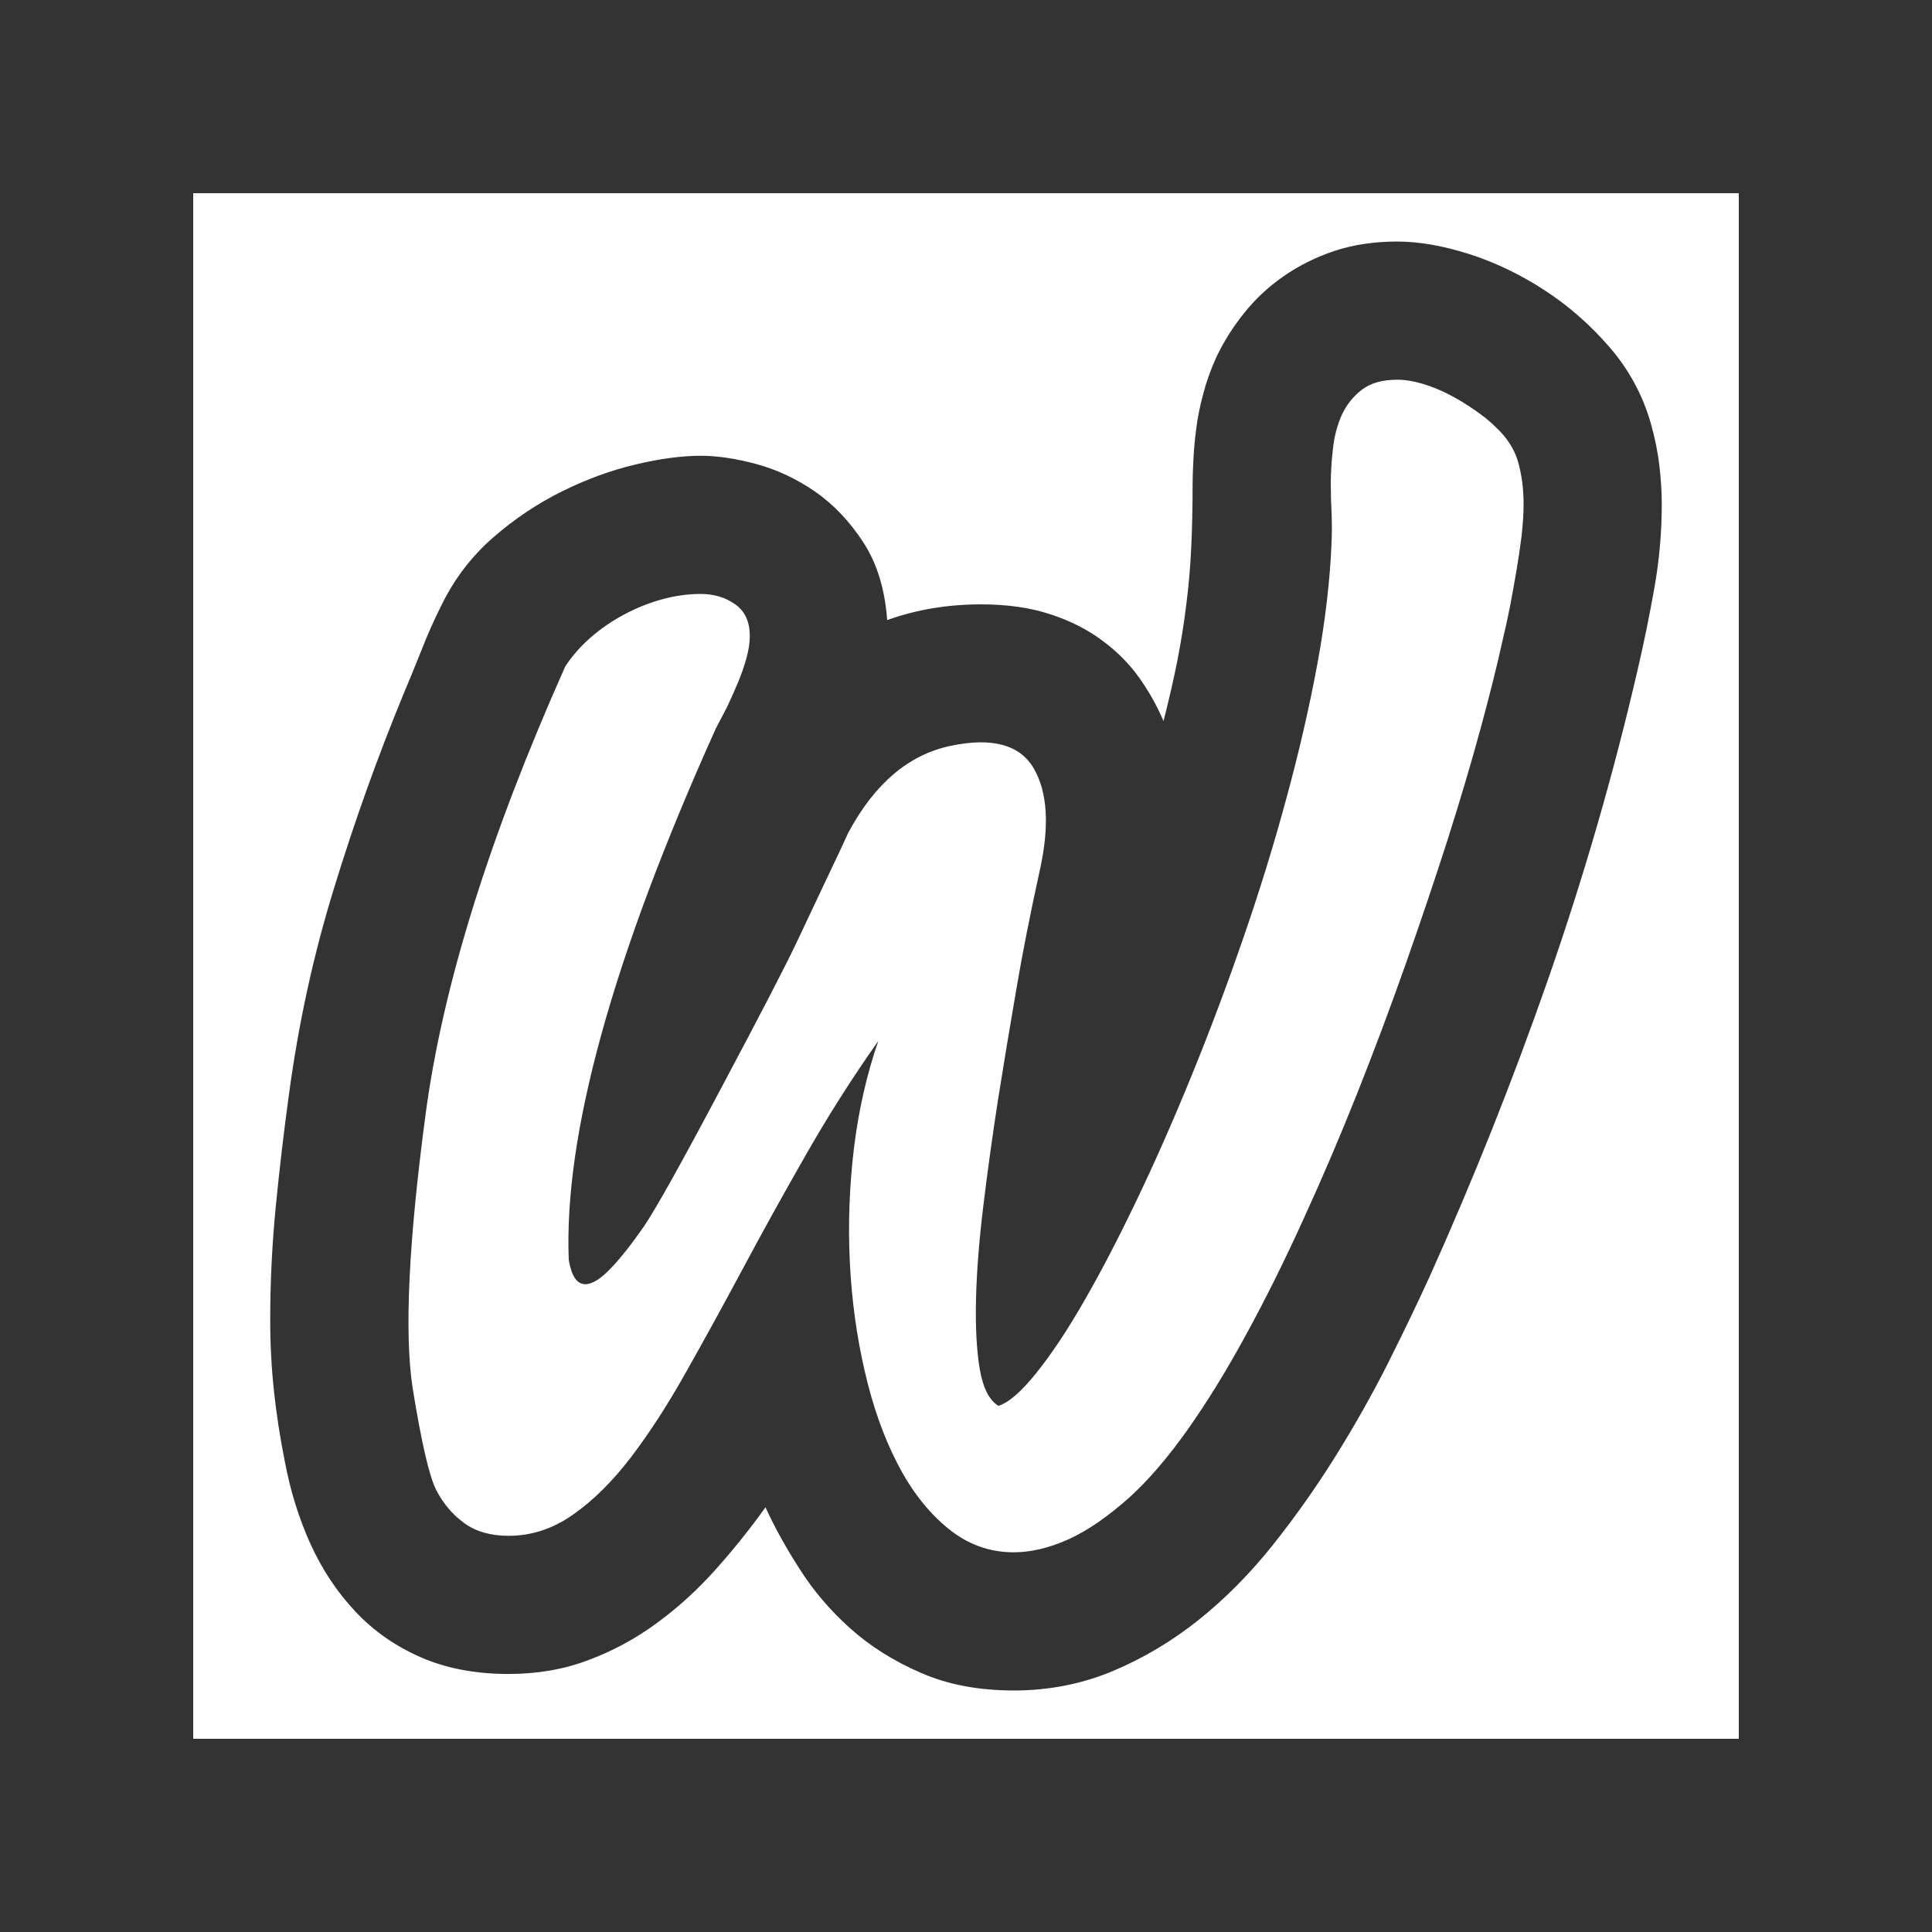 <svg version="1.0" xmlns="http://www.w3.org/2000/svg" xmlns:xlink="http://www.w3.org/1999/xlink"
     width="512" height="512" viewBox="0 0 512 512">
  <svg id="global-svg-defs" version="1.0" xmlns="http://www.w3.org/2000/svg"
       width="0" height="0" viewBox="0 0 340 250"
       preserveAspectRatio="xMidYMid meet" color-interpolation-filters="sRGB"
       class="el-tooltip" style="margin: auto;" xmlns:xlink="http://www.w3.org/1999/xlink">
    <defs>
      <linearGradient id="92" x1="0%" y1="0%" x2="100%" y2="0%">
        <stop offset="0%" stop-color="#fa71cd"></stop>
        <stop offset="100%" stop-color="#9b59b6"></stop>
      </linearGradient>
      <linearGradient id="93" x1="0%" y1="0%" x2="100%" y2="0%">
        <stop offset="0%" stop-color="#f9d423"></stop>
        <stop offset="100%" stop-color="#f83600"></stop>
      </linearGradient>
      <linearGradient id="94" x1="0%" y1="0%" x2="100%" y2="0%">
        <stop offset="0%" stop-color="#0064d2"></stop>
        <stop offset="100%" stop-color="#1cb0f6"></stop>
      </linearGradient>
      <linearGradient id="95" x1="0%" y1="0%" x2="100%" y2="0%">
        <stop offset="0%" stop-color="#f00978"></stop>
        <stop offset="100%" stop-color="#3f51b1"></stop>
      </linearGradient>
      <linearGradient id="96" x1="0%" y1="0%" x2="100%" y2="0%">
        <stop offset="0%" stop-color="#7873f5"></stop>
        <stop offset="100%" stop-color="#ec77ab"></stop>
      </linearGradient>
      <linearGradient id="97" x1="0%" y1="0%" x2="100%" y2="0%">
        <stop offset="0%" stop-color="#f9d423"></stop>
        <stop offset="100%" stop-color="#e14fad"></stop>
      </linearGradient>
      <linearGradient id="98" x1="0%" y1="0%" x2="100%" y2="0%">
        <stop offset="0%" stop-color="#009efd"></stop>
        <stop offset="100%" stop-color="#2af598"></stop>
      </linearGradient>
      <linearGradient id="99" x1="0%" y1="0%" x2="100%" y2="0%">
        <stop offset="0%" stop-color="#ffcc00"></stop>
        <stop offset="100%" stop-color="#00b140"></stop>
      </linearGradient>
      <linearGradient id="100" x1="0%" y1="0%" x2="100%" y2="0%">
        <stop offset="0%" stop-color="#d51007"></stop>
        <stop offset="100%" stop-color="#ff8177"></stop>
      </linearGradient>
      <linearGradient id="102" x1="0%" y1="0%" x2="100%" y2="0%">
        <stop offset="0%" stop-color="#a2b6df"></stop>
        <stop offset="100%" stop-color="#0c3483"></stop>
      </linearGradient>
      <linearGradient id="103" x1="0%" y1="0%" x2="100%" y2="0%">
        <stop offset="0%" stop-color="#7ac5d8"></stop>
        <stop offset="100%" stop-color="#eea2a2"></stop>
      </linearGradient>
      <linearGradient id="104" x1="0%" y1="0%" x2="100%" y2="0%">
        <stop offset="0%" stop-color="#00ecbc"></stop>
        <stop offset="100%" stop-color="#007adf"></stop>
      </linearGradient>
    </defs>
  </svg>

  <rect x="0" y="0" width="100%" height="100%" fill="transparent" fill-opacity="1"></rect>
    <svg data-v-0dd9719b="" version="1.0" xmlns="http://www.w3.org/2000/svg"
         xmlns:xlink="http://www.w3.org/1999/xlink" width="100%" height="100%"
         viewBox="0 0 100 100" preserveAspectRatio="xMidYMid meet"
         color-interpolation-filters="sRGB" style="margin: auto;">
      <rect data-v-0dd9719b="" x="0" y="0" width="100%" height="100%"
            fill="#ffffff" fill-opacity="1" class="background" style="display: none;"/>
      <rect data-v-0dd9719b="" x="0" y="0" width="100%" height="100%" style="display: none;"/>
      <g data-v-0dd9719b="" fill="#333" class="iconsvg-imagesvg">
        <rect fill="#333" fill-opacity="0" stroke-width="2" x="0" y="0" width="100" height="100" class="image-rect"/>
        <svg viewBox="0 0 60 60" x="0" y="0" width="100" height="100" class="image-svg-svg bn" style="overflow: visible;">
          <g hollow-target="">
            <g>
              <svg viewBox="0 0 100 100" xmlns="http://www.w3.org/2000/svg" style="overflow: visible;" width="60" height="60" x="0" y="0" filtersec="colorsb5198793310" filter="url(#h6cGSsXVJiJyhFL5YnHW_)">
                <g transform="scale(1, 1) skewX(0)">
                  <path d="M100 0v100H0V0h100zM90 10H10v80h80V10z" fill="#333"/>
                </g>
                <defs>
                  <filter id="h6cGSsXVJiJyhFL5YnHW_"><feColorMatrix type="matrix" values="0 0 0 0 0.199  0 0 0 0 0.199  0 0 0 0 0.199  0 0 0 1 0"/></filter>
                </defs>
              </svg>
            </g>
          <g filter="url(#colors964683520)">
            <svg xmlns="http://www.w3.org/2000/svg" xmlns:xlink="http://www.w3.org/1999/xlink" viewBox="0 0 70.805 73.723" width="45" height="45" x="7.5" y="7.5" class="image-svg-letter">
              <path transform="translate(7.312 63.352)" d="M28.86-44.89L28.86-44.89Q30.83-44.89 32.34-44.40Q33.86-43.91 34.98-43.08Q36.11-42.26 36.88-41.19Q37.65-40.11 38.14-38.95L38.14-38.95Q38.57-40.64 38.85-42.06Q39.13-43.49 39.30-44.89Q39.48-46.30 39.55-47.78Q39.62-49.25 39.62-51.01L39.62-51.01Q39.62-51.50 39.66-52.22Q39.69-52.95 39.80-53.79Q39.90-54.63 40.15-55.56Q40.39-56.50 40.82-57.45L40.82-57.45Q41.38-58.64 42.24-59.71Q43.10-60.79 44.26-61.59Q45.42-62.40 46.86-62.88Q48.30-63.35 50.03-63.35L50.03-63.35Q51.68-63.35 53.67-62.72Q55.65-62.09 57.50-60.89Q59.34-59.70 60.82-57.99Q62.30-56.29 62.93-54.11L62.93-54.11Q63.25-52.98 63.37-51.94Q63.49-50.91 63.49-49.99L63.49-49.99Q63.49-47.85 63.12-45.76Q62.75-43.66 62.26-41.55L62.26-41.55Q60.43-33.64 57.73-25.88Q55.02-18.11 51.68-10.69L51.68-10.69Q50.73-8.61 49.54-6.24Q48.34-3.87 46.88-1.53Q45.42 0.81 43.70 2.97Q41.98 5.13 39.94 6.77Q37.90 8.40 35.54 9.39Q33.19 10.37 30.52 10.37L30.52 10.37Q27.84 10.37 25.79 9.47Q23.73 8.58 22.20 7.21Q20.67 5.84 19.62 4.18Q18.56 2.53 17.89 1.05L17.89 1.05Q16.70 2.71 15.33 4.24Q13.96 5.77 12.36 6.94Q10.76 8.12 8.89 8.82Q7.03 9.53 4.82 9.53L4.82 9.53Q2.29 9.53 0.35 8.68Q-1.58 7.84-2.97 6.36Q-4.36 4.89-5.26 2.92Q-6.15 0.95-6.57-1.30L-6.57-1.30Q-6.93-3.09-7.12-4.87Q-7.31-6.64-7.31-8.47L-7.31-8.47Q-7.31-11.36-7.03-14.22Q-6.75-17.09-6.36-19.93L-6.36-19.93Q-5.63-25.38-4.06-30.46Q-2.50-35.54-0.56-40.25L-0.56-40.25Q-0.07-41.41 0.39-42.57Q0.84-43.73 1.41-44.86L1.41-44.86Q2.39-46.86 4.03-48.29Q5.66-49.71 7.54-50.64Q9.42-51.57 11.29-52.01Q13.15-52.45 14.59-52.45L14.59-52.45Q15.86-52.45 17.42-52.03Q18.98-51.61 20.41-50.63Q21.83-49.64 22.87-48.04Q23.91-46.44 24.08-44.09L24.08-44.09Q26.30-44.89 28.86-44.89ZM15.64-20.29L15.64-20.29Q12.62-14.59 11.71-13.25Q10.79-11.92 10.02-11.11Q9.25-10.30 8.72-10.30L8.72-10.30Q8.09-10.30 7.88-11.53L7.88-11.53Q7.49-21.09 15.36-38.57L15.36-38.57L15.93-39.66Q16.21-40.25 16.47-40.87Q16.73-41.48 16.91-42.12Q17.09-42.75 17.09-43.28L17.09-43.28Q17.09-44.37 16.35-44.89Q15.61-45.42 14.59-45.42L14.59-45.42Q13.61-45.42 12.60-45.14Q11.60-44.86 10.69-44.37Q9.77-43.88 9-43.21Q8.23-42.54 7.70-41.73L7.70-41.73Q1.90-28.72 0.60-18.98Q-0.70-9.25-0.07-5.06L-0.07-5.06Q0.60-0.88 1.14 0.18Q1.69 1.23 2.57 1.86Q3.45 2.50 4.82 2.50L4.82 2.50Q6.57 2.50 8.10 1.42Q9.63 0.35 11.04-1.49Q12.45-3.34 13.83-5.80Q15.22-8.26 16.72-11.06Q18.21-13.85 19.92-16.84Q21.62-19.83 23.63-22.68L23.63-22.68Q22.75-20.14 22.39-17.23Q22.04-14.31 22.18-11.43Q22.32-8.54 22.94-5.87Q23.55-3.20 24.61-1.16Q25.66 0.88 27.16 2.11Q28.65 3.34 30.52 3.34L30.52 3.34Q31.82 3.34 33.28 2.69Q34.73 2.04 36.39 0.56L36.39 0.56Q37.86-0.77 39.38-2.92Q40.89-5.06 42.36-7.77Q43.84-10.48 45.26-13.61Q46.69-16.73 47.99-20.00Q49.29-23.27 50.45-26.56Q51.61-29.85 52.58-32.87Q53.54-35.89 54.26-38.53Q54.98-41.17 55.41-43.14L55.41-43.14Q55.58-43.84 55.76-44.74Q55.93-45.63 56.09-46.56Q56.25-47.50 56.36-48.39Q56.46-49.29 56.46-49.99L56.46-49.99Q56.46-51.15 56.18-52.14Q55.90-53.12 55.02-53.93L55.02-53.93Q54.60-54.35 53.98-54.77Q53.37-55.20 52.70-55.55Q52.03-55.90 51.33-56.11Q50.63-56.32 50.03-56.32L50.03-56.32Q48.90-56.32 48.23-55.81Q47.57-55.30 47.21-54.53Q46.86-53.75 46.76-52.80Q46.65-51.86 46.65-51.01L46.65-51.01Q46.65-50.27 46.69-49.54Q46.72-48.80 46.69-48.06L46.69-48.06Q46.58-45.21 45.97-41.87Q45.35-38.53 44.38-34.98Q43.42-31.43 42.17-27.83Q40.92-24.22 39.55-20.87Q38.18-17.51 36.77-14.57Q35.37-11.64 34.07-9.39Q32.77-7.14 31.64-5.75Q30.52-4.36 29.74-4.11L29.74-4.11Q29.04-4.54 28.79-5.98Q28.55-7.42 28.60-9.53Q28.65-11.64 28.97-14.27Q29.29-16.91 29.72-19.69Q30.16-22.46 30.64-25.24Q31.11-28.02 31.85-31.38Q32.59-34.73 31.54-36.54Q30.48-38.36 27.30-37.69Q24.12-37.02 22.11-33.29L22.11-33.29Q21.73-32.45 21.04-31.01Q20.36-29.57 19.51-27.77Q18.67-25.98 15.64-20.29Z"/>
            </svg>
          </g>
        </g>
      </svg>
      <defs>
        <filter id="colors964683520">
          <feColorMatrix type="matrix" values="0 0 0 0 0.199  0 0 0 0 0.199  0 0 0 0 0.199  0 0 0 1 0" class="icon-fecolormatrix"/>
        </filter>
        <filter id="colorsf1787270713">
          <feColorMatrix type="matrix" values="0 0 0 0 0.996  0 0 0 0 0.996  0 0 0 0 0.996  0 0 0 1 0" class="icon-fecolormatrix"/>
        </filter>
        <filter id="colorsb5198793310">
          <feColorMatrix type="matrix" values="0 0 0 0 0  0 0 0 0 0  0 0 0 0 0  0 0 0 1 0" class="icon-fecolormatrix"/>
        </filter>
      </defs>
    </g>
    <defs v-gra="od"/>
  </svg>
</svg>
